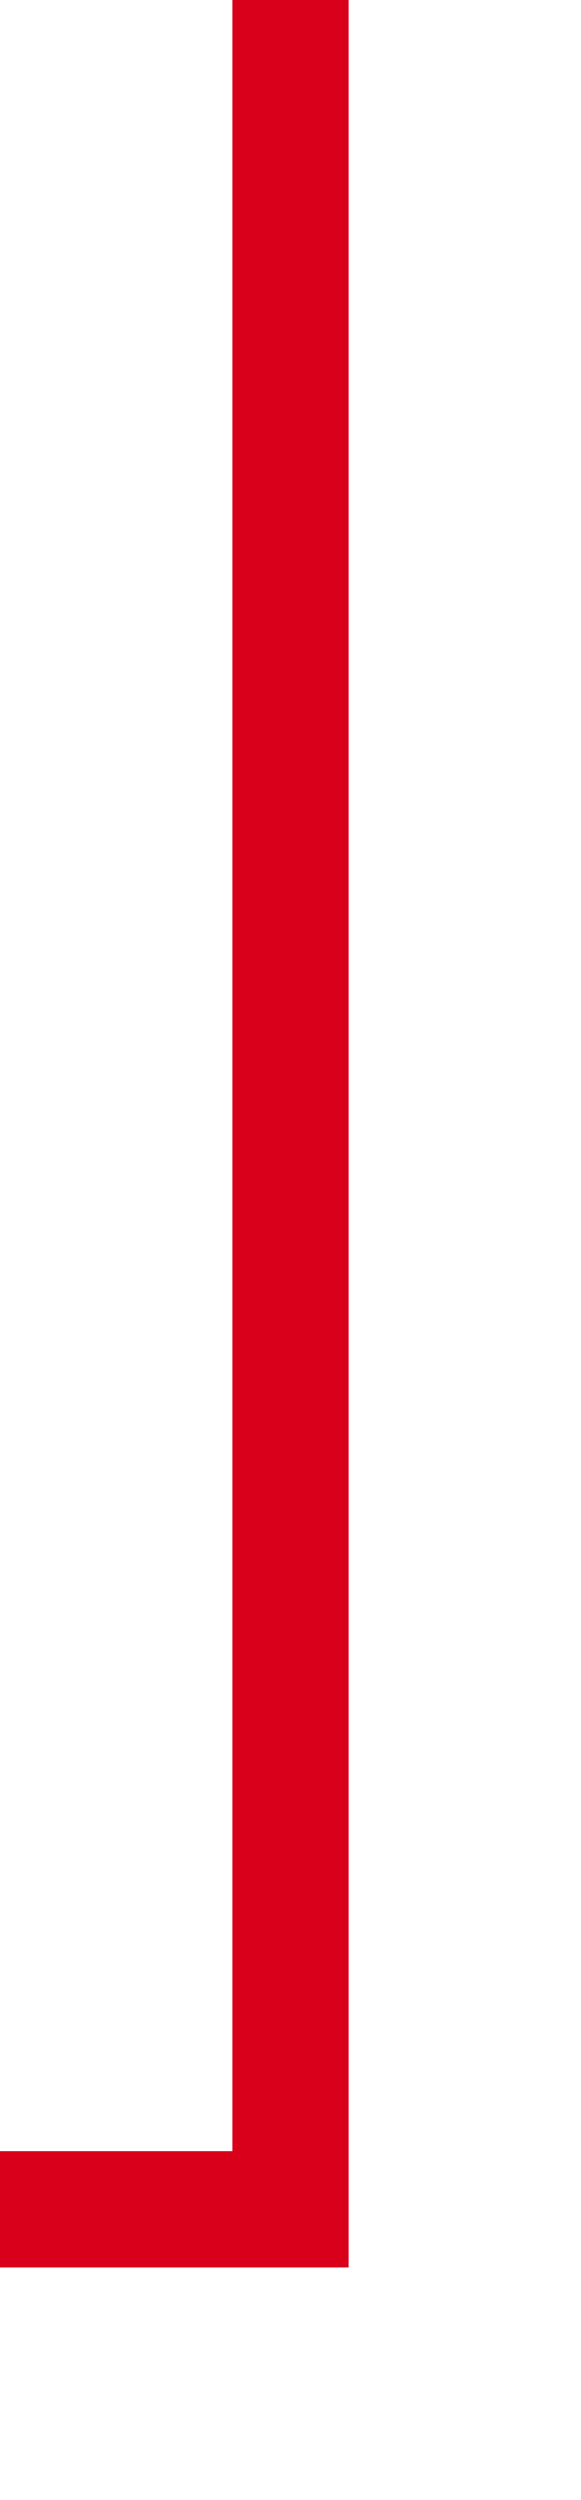 ﻿<?xml version="1.0" encoding="utf-8"?>
<svg version="1.1" xmlns:xlink="http://www.w3.org/1999/xlink" width="10px" height="43px" preserveAspectRatio="xMidYMin meet" viewBox="297 3243  8 43" xmlns="http://www.w3.org/2000/svg">
  <path d="M 301 3243  L 301 3281  L 35 3281  L 35 3280  L 16 3280  " stroke-width="2" stroke="#d9001b" fill="none" />
  <path d="M 17 3272.4  L 10 3280  L 17 3287.6  L 17 3272.4  Z " fill-rule="nonzero" fill="#d9001b" stroke="none" />
</svg>